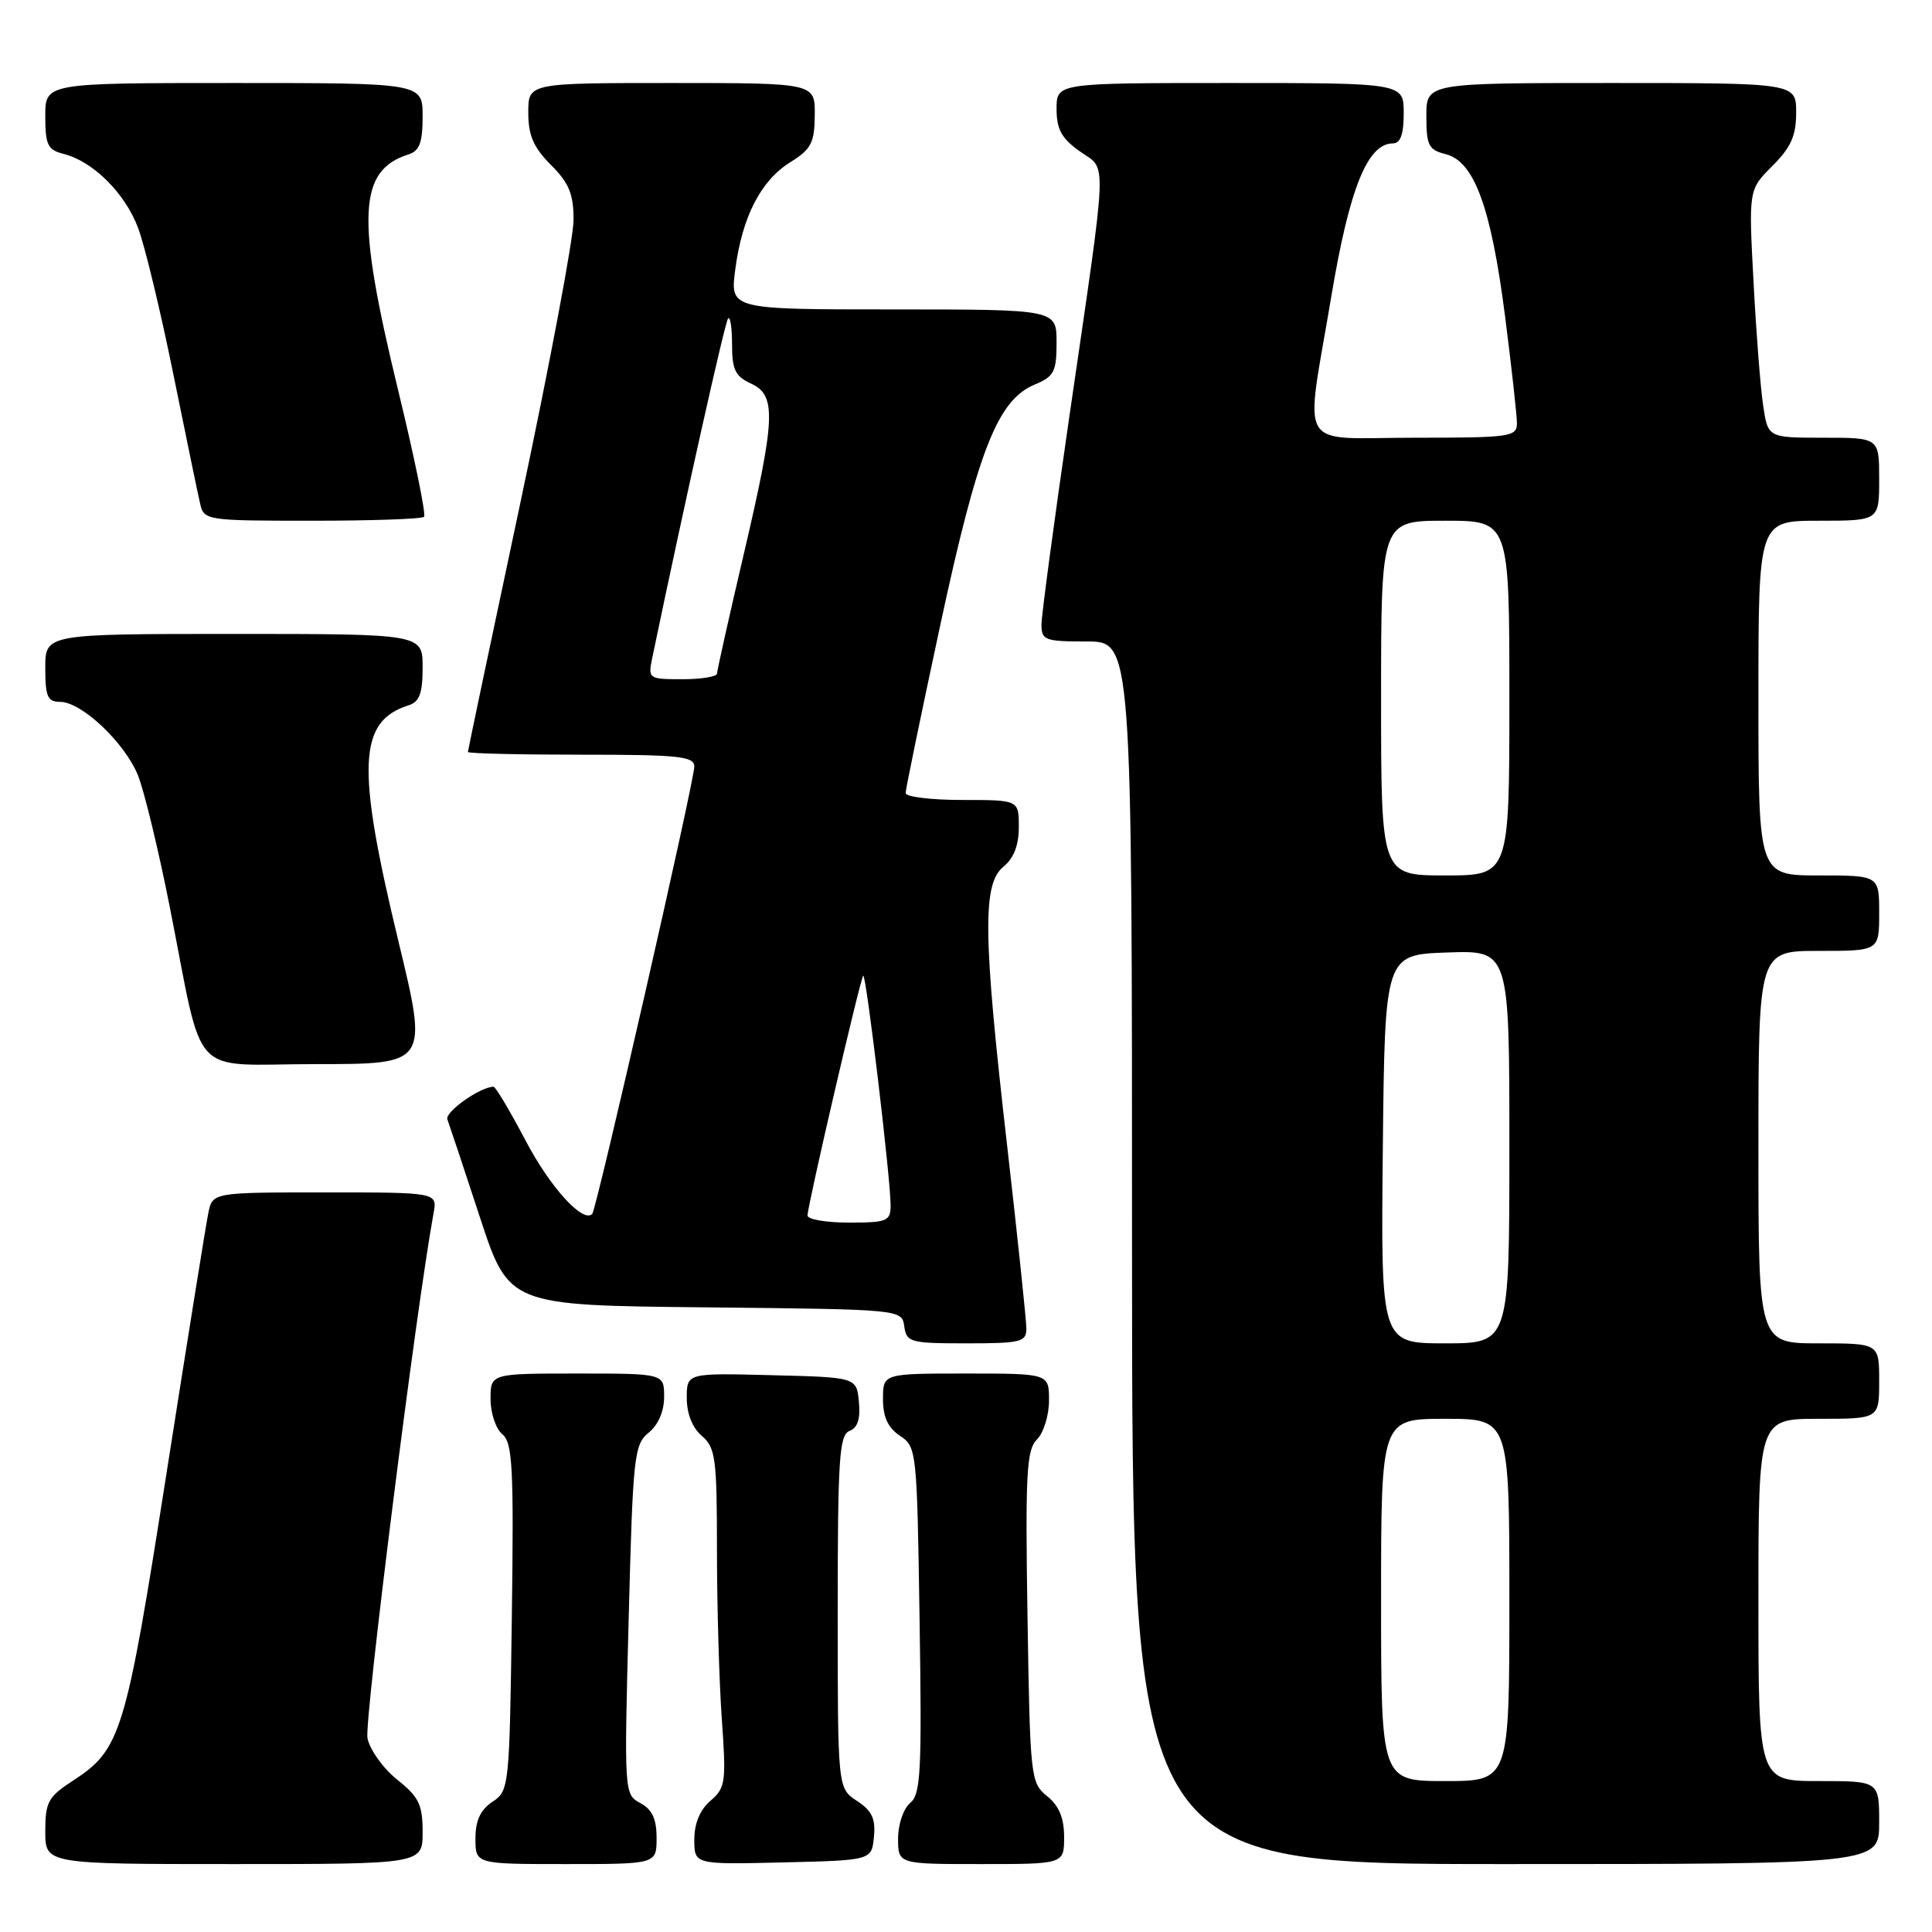 <?xml version="1.0" encoding="UTF-8" standalone="no"?>
<!DOCTYPE svg PUBLIC "-//W3C//DTD SVG 1.1//EN" "http://www.w3.org/Graphics/SVG/1.1/DTD/svg11.dtd" >
<svg xmlns="http://www.w3.org/2000/svg" xmlns:xlink="http://www.w3.org/1999/xlink" version="1.1" viewBox="0 0 256 256">
 <g >
 <path fill="currentColor"
d=" M 56.00 242.75 C 56.00 239.12 55.51 238.11 52.63 235.81 C 50.77 234.33 49.00 231.85 48.69 230.31 C 48.25 228.10 55.14 173.32 57.45 160.75 C 57.95 158.00 57.95 158.00 43.05 158.00 C 28.16 158.00 28.16 158.00 27.60 160.75 C 27.29 162.26 24.79 177.84 22.04 195.37 C 16.65 229.73 16.02 231.80 9.71 235.92 C 6.37 238.09 6.00 238.77 6.00 242.67 C 6.00 247.00 6.00 247.00 31.00 247.00 C 56.00 247.00 56.00 247.00 56.00 242.75 Z  M 87.00 243.54 C 87.00 241.01 86.42 239.76 84.85 238.92 C 82.71 237.77 82.70 237.59 83.30 214.63 C 83.86 192.91 84.02 191.40 85.95 189.84 C 87.22 188.81 88.00 187.00 88.00 185.09 C 88.00 182.00 88.00 182.00 76.50 182.00 C 65.00 182.00 65.00 182.00 65.00 185.38 C 65.00 187.24 65.70 189.34 66.57 190.05 C 67.92 191.18 68.09 194.44 67.82 214.31 C 67.51 236.83 67.46 237.29 65.25 238.75 C 63.66 239.81 63.00 241.23 63.00 243.62 C 63.00 247.00 63.00 247.00 75.00 247.00 C 87.00 247.00 87.00 247.00 87.00 243.54 Z  M 115.80 243.40 C 116.04 240.99 115.54 239.93 113.55 238.63 C 111.00 236.95 111.00 236.95 111.00 213.58 C 111.00 193.31 111.21 190.13 112.56 189.61 C 113.64 189.20 114.03 188.00 113.81 185.76 C 113.50 182.50 113.50 182.50 102.25 182.22 C 91.00 181.93 91.00 181.93 91.00 185.25 C 91.00 187.32 91.75 189.20 93.00 190.27 C 94.81 191.82 95.00 193.22 95.00 205.34 C 95.00 212.68 95.29 222.76 95.64 227.73 C 96.24 236.16 96.14 236.90 94.14 238.61 C 92.75 239.80 92.00 241.61 92.00 243.75 C 92.00 247.06 92.00 247.06 103.75 246.78 C 115.50 246.50 115.50 246.50 115.80 243.40 Z  M 141.00 243.41 C 141.00 240.89 140.33 239.28 138.75 238.00 C 136.56 236.23 136.49 235.58 136.15 214.26 C 135.85 195.21 136.02 192.12 137.40 190.74 C 138.28 189.86 139.00 187.54 139.00 185.57 C 139.00 182.00 139.00 182.00 128.00 182.00 C 117.00 182.00 117.00 182.00 117.00 185.38 C 117.00 187.77 117.66 189.19 119.25 190.25 C 121.46 191.71 121.51 192.19 121.85 214.66 C 122.16 234.76 122.01 237.75 120.60 238.91 C 119.71 239.65 119.00 241.74 119.00 243.62 C 119.00 247.00 119.00 247.00 130.00 247.00 C 141.00 247.00 141.00 247.00 141.00 243.41 Z  M 249.00 241.50 C 249.00 236.00 249.00 236.00 241.00 236.00 C 233.00 236.00 233.00 236.00 233.00 212.00 C 233.00 188.00 233.00 188.00 241.00 188.00 C 249.00 188.00 249.00 188.00 249.00 183.00 C 249.00 178.00 249.00 178.00 241.00 178.00 C 233.00 178.00 233.00 178.00 233.00 152.00 C 233.00 126.00 233.00 126.00 241.00 126.00 C 249.00 126.00 249.00 126.00 249.00 121.00 C 249.00 116.00 249.00 116.00 241.00 116.00 C 233.00 116.00 233.00 116.00 233.00 92.50 C 233.00 69.00 233.00 69.00 241.00 69.00 C 249.00 69.00 249.00 69.00 249.00 63.50 C 249.00 58.00 249.00 58.00 241.63 58.00 C 234.26 58.00 234.26 58.00 233.63 53.75 C 233.27 51.41 232.70 44.02 232.35 37.32 C 231.70 25.14 231.70 25.14 234.85 21.99 C 237.31 19.53 238.00 17.99 238.00 14.92 C 238.00 11.00 238.00 11.00 213.50 11.00 C 189.00 11.00 189.00 11.00 189.00 15.39 C 189.00 19.28 189.30 19.86 191.57 20.43 C 195.34 21.38 197.57 27.45 199.42 41.84 C 200.29 48.63 201.00 55.04 201.00 56.09 C 201.00 57.88 200.12 58.00 187.50 58.00 C 171.58 58.00 172.90 60.22 176.40 39.31 C 178.80 24.96 181.20 19.00 184.57 19.00 C 185.57 19.00 186.00 17.80 186.00 15.00 C 186.00 11.00 186.00 11.00 163.00 11.00 C 140.00 11.00 140.00 11.00 140.00 14.43 C 140.00 17.13 140.66 18.34 143.09 20.06 C 146.74 22.66 146.86 19.69 141.65 55.50 C 139.65 69.25 138.01 81.51 138.00 82.75 C 138.00 84.83 138.44 85.00 144.00 85.00 C 150.00 85.00 150.00 85.00 150.00 166.00 C 150.00 247.00 150.00 247.00 199.50 247.00 C 249.00 247.00 249.00 247.00 249.00 241.50 Z  M 136.00 176.05 C 136.00 174.97 134.85 164.06 133.45 151.80 C 130.25 123.91 130.16 117.12 132.96 114.84 C 134.33 113.73 135.00 111.99 135.00 109.59 C 135.00 106.00 135.00 106.00 127.50 106.00 C 123.38 106.00 120.00 105.59 120.00 105.08 C 120.00 104.58 122.07 94.57 124.59 82.83 C 129.59 59.60 132.19 52.99 137.12 50.95 C 139.67 49.89 140.00 49.26 140.00 45.38 C 140.00 41.00 140.00 41.00 118.37 41.00 C 96.74 41.00 96.74 41.00 97.42 35.75 C 98.33 28.76 100.80 23.93 104.71 21.50 C 107.49 19.77 107.93 18.93 107.96 15.25 C 108.00 11.00 108.00 11.00 89.00 11.00 C 70.00 11.00 70.00 11.00 70.00 14.92 C 70.00 17.95 70.69 19.53 73.00 21.85 C 75.41 24.26 76.00 25.70 76.00 29.17 C 75.99 31.55 72.84 48.30 69.00 66.39 C 65.15 84.48 62.00 99.45 62.00 99.64 C 62.00 99.84 68.75 100.00 77.00 100.00 C 89.95 100.00 92.00 100.21 92.00 101.57 C 92.00 103.50 79.04 160.29 78.47 160.86 C 77.23 162.10 72.87 157.29 69.62 151.09 C 67.57 147.19 65.67 144.00 65.40 144.00 C 63.65 144.00 58.92 147.34 59.28 148.32 C 59.52 148.97 61.46 154.78 63.57 161.23 C 67.42 172.97 67.42 172.97 93.46 173.23 C 119.50 173.50 119.50 173.50 119.82 175.75 C 120.12 177.87 120.61 178.00 128.07 178.00 C 135.27 178.00 136.00 177.82 136.00 176.05 Z  M 52.80 124.75 C 47.20 101.55 47.45 95.58 54.13 93.46 C 55.59 93.00 56.00 91.88 56.00 88.43 C 56.00 84.00 56.00 84.00 31.00 84.00 C 6.00 84.00 6.00 84.00 6.00 88.50 C 6.00 92.31 6.30 93.00 7.97 93.00 C 10.82 93.00 16.55 98.43 18.29 102.76 C 19.11 104.82 20.99 112.58 22.46 120.00 C 27.13 143.54 24.78 141.00 41.90 141.00 C 56.72 141.00 56.72 141.00 52.80 124.75 Z  M 56.19 68.48 C 56.47 68.19 54.93 60.65 52.76 51.73 C 47.17 28.72 47.44 22.58 54.13 20.46 C 55.59 20.00 56.00 18.88 56.00 15.43 C 56.00 11.00 56.00 11.00 31.00 11.00 C 6.00 11.00 6.00 11.00 6.00 15.39 C 6.00 19.20 6.32 19.86 8.42 20.39 C 12.32 21.37 16.58 25.60 18.30 30.21 C 19.19 32.57 21.28 41.25 22.95 49.50 C 24.63 57.75 26.23 65.51 26.52 66.75 C 27.03 68.95 27.33 69.00 41.35 69.00 C 49.23 69.00 55.90 68.77 56.19 68.48 Z  M 183.00 212.00 C 183.00 188.00 183.00 188.00 191.50 188.00 C 200.00 188.00 200.00 188.00 200.00 212.00 C 200.00 236.00 200.00 236.00 191.50 236.00 C 183.00 236.00 183.00 236.00 183.00 212.00 Z  M 183.23 152.25 C 183.50 126.50 183.50 126.50 191.75 126.21 C 200.00 125.92 200.00 125.92 200.00 151.96 C 200.00 178.00 200.00 178.00 191.48 178.00 C 182.97 178.00 182.97 178.00 183.23 152.25 Z  M 183.00 92.50 C 183.00 69.00 183.00 69.00 191.50 69.00 C 200.00 69.00 200.00 69.00 200.00 92.50 C 200.00 116.00 200.00 116.00 191.50 116.00 C 183.00 116.00 183.00 116.00 183.00 92.50 Z  M 107.00 161.06 C 107.00 159.76 113.99 129.68 114.38 129.28 C 114.76 128.91 118.04 156.41 118.01 159.75 C 118.00 161.81 117.53 162.00 112.50 162.00 C 109.47 162.00 107.00 161.58 107.00 161.06 Z  M 86.41 87.25 C 90.80 66.20 96.07 42.60 96.48 42.19 C 96.77 41.90 97.00 43.47 97.00 45.67 C 97.00 48.98 97.44 49.88 99.50 50.82 C 102.91 52.37 102.78 55.38 98.51 73.61 C 96.59 81.80 95.02 88.84 95.01 89.25 C 95.01 89.66 92.94 90.00 90.42 90.00 C 85.95 90.00 85.86 89.93 86.41 87.25 Z "/>
</g>
</svg>
